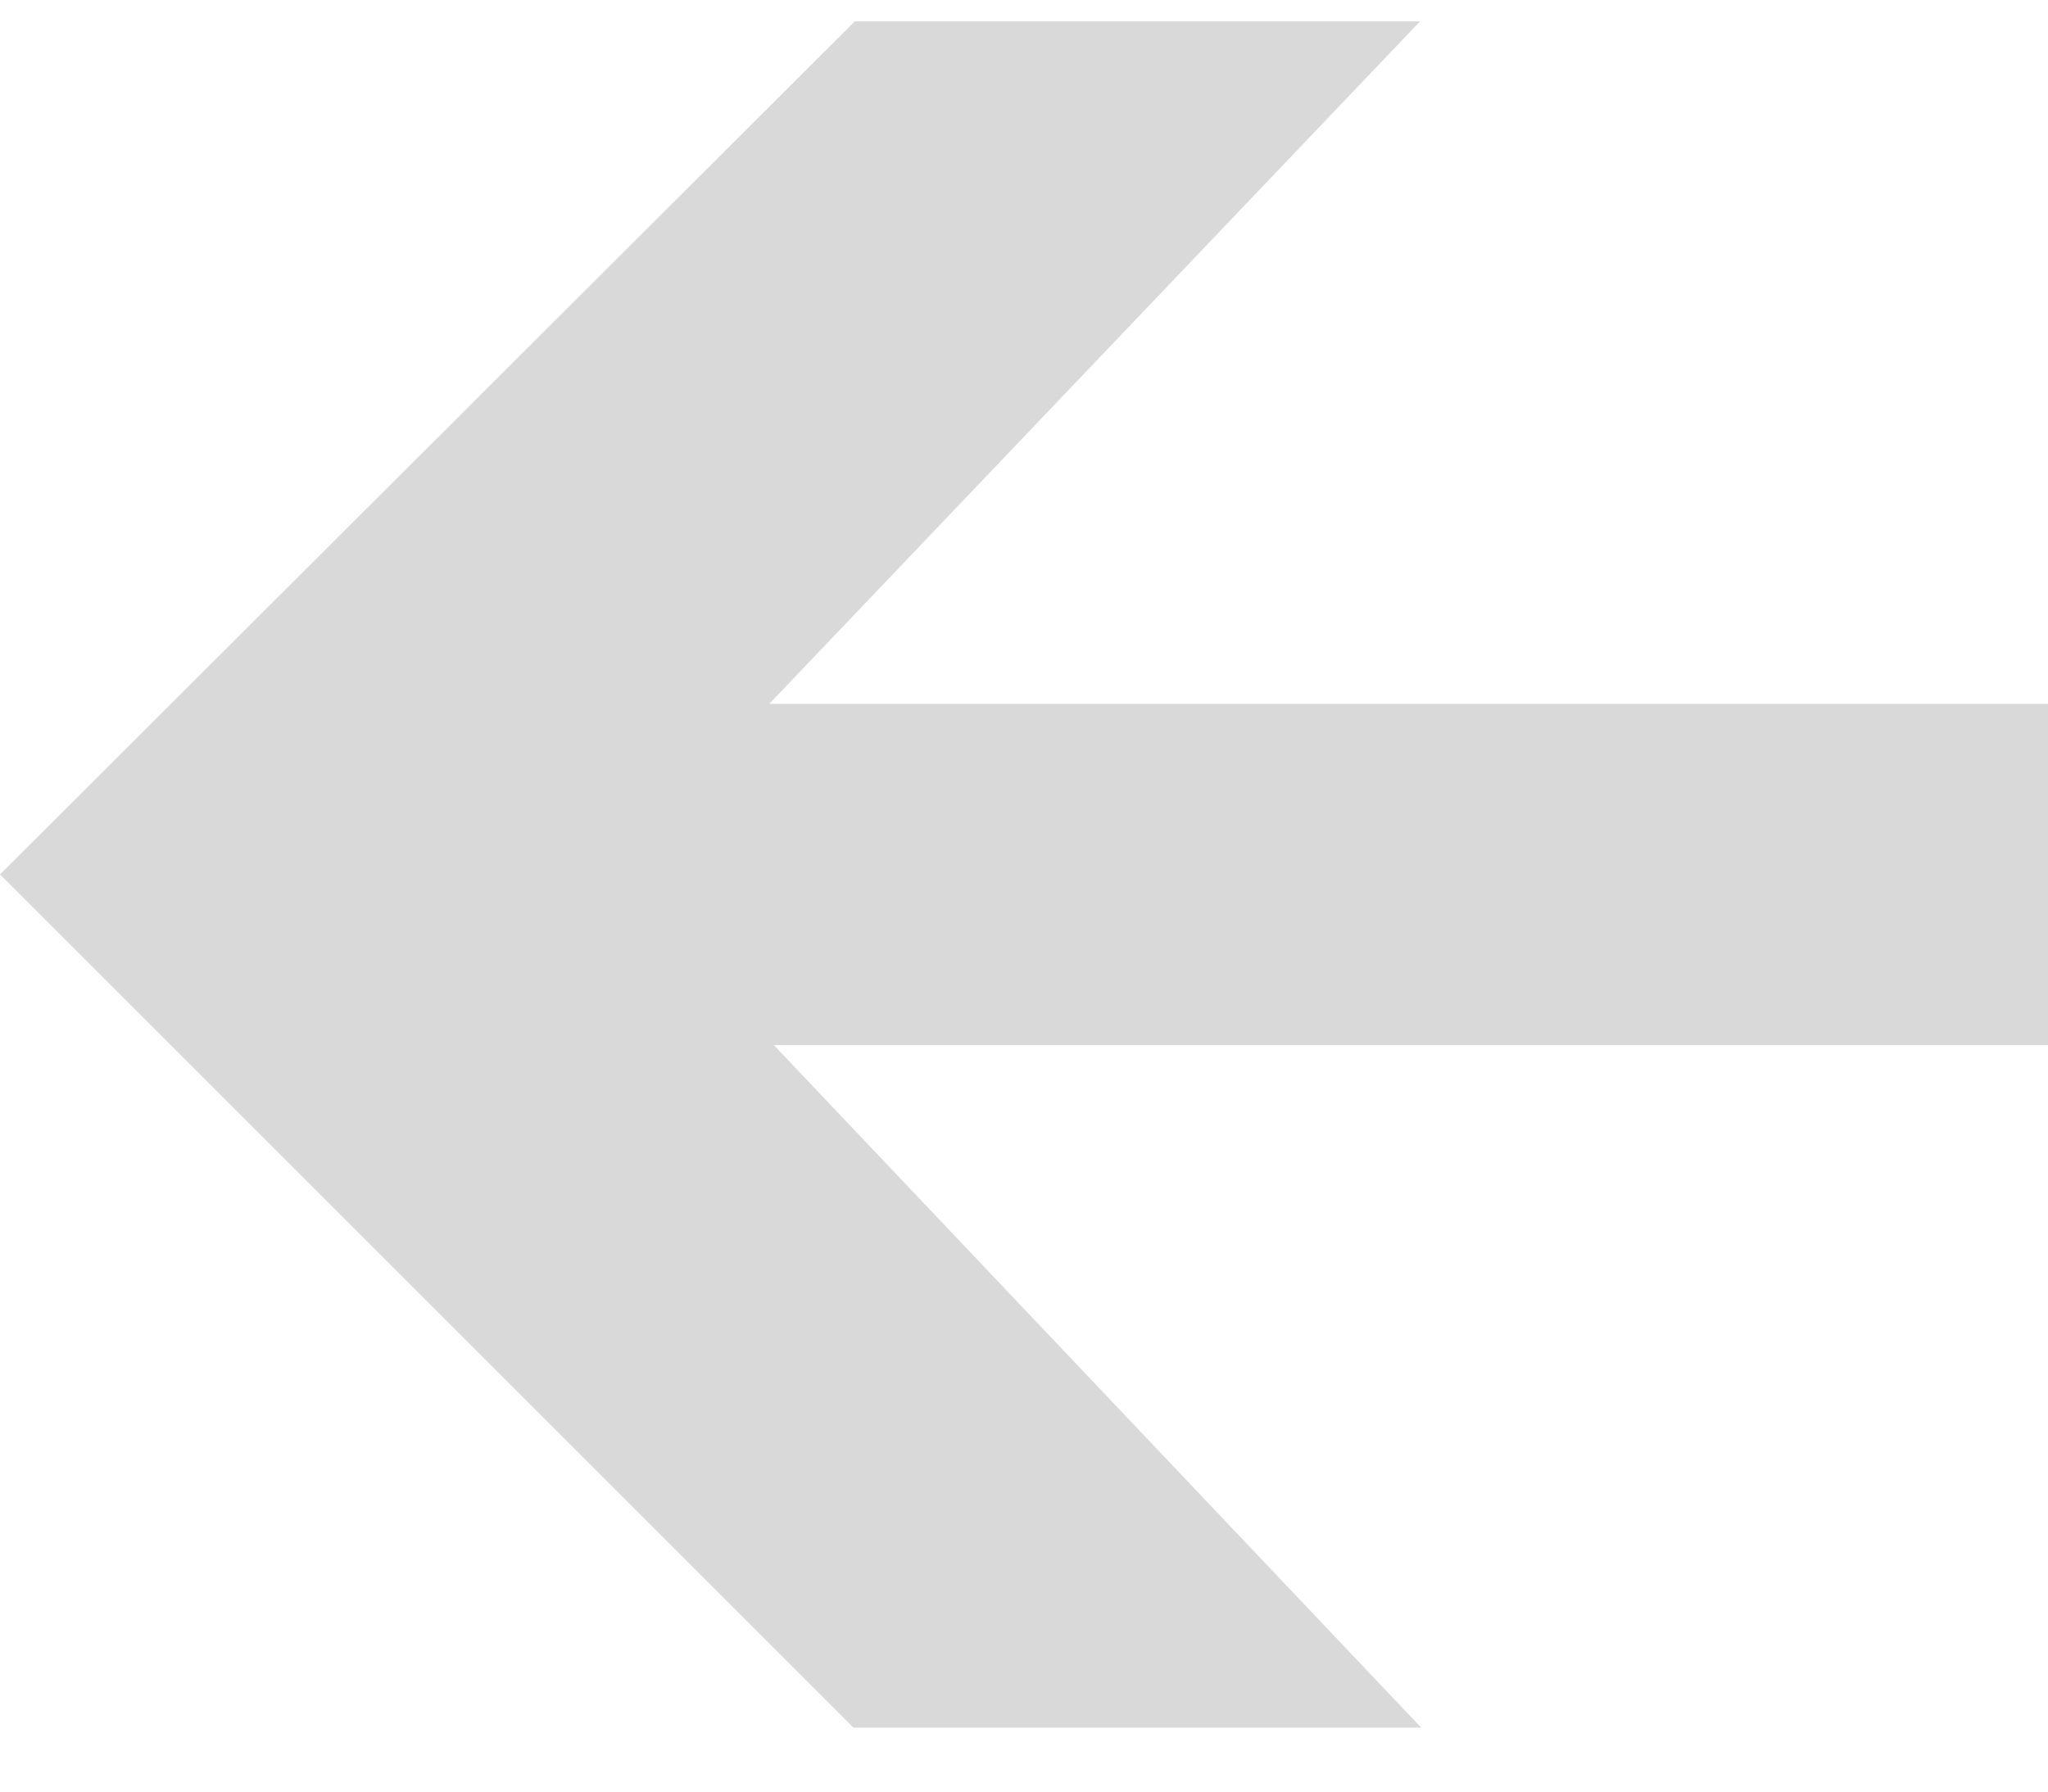 <svg width="16" height="14" viewBox="0 0 16 14" fill="none" xmlns="http://www.w3.org/2000/svg">
<path fill-rule="evenodd" clip-rule="evenodd" d="M5.82848e-07 6.833L6.678 0.167L11.094 0.167L6.01 5.5L16 5.5L16 8.167L6.046 8.167L11.103 13.5L6.667 13.5L5.82848e-07 6.833Z" fill="#D9D9D9"/>
</svg>
